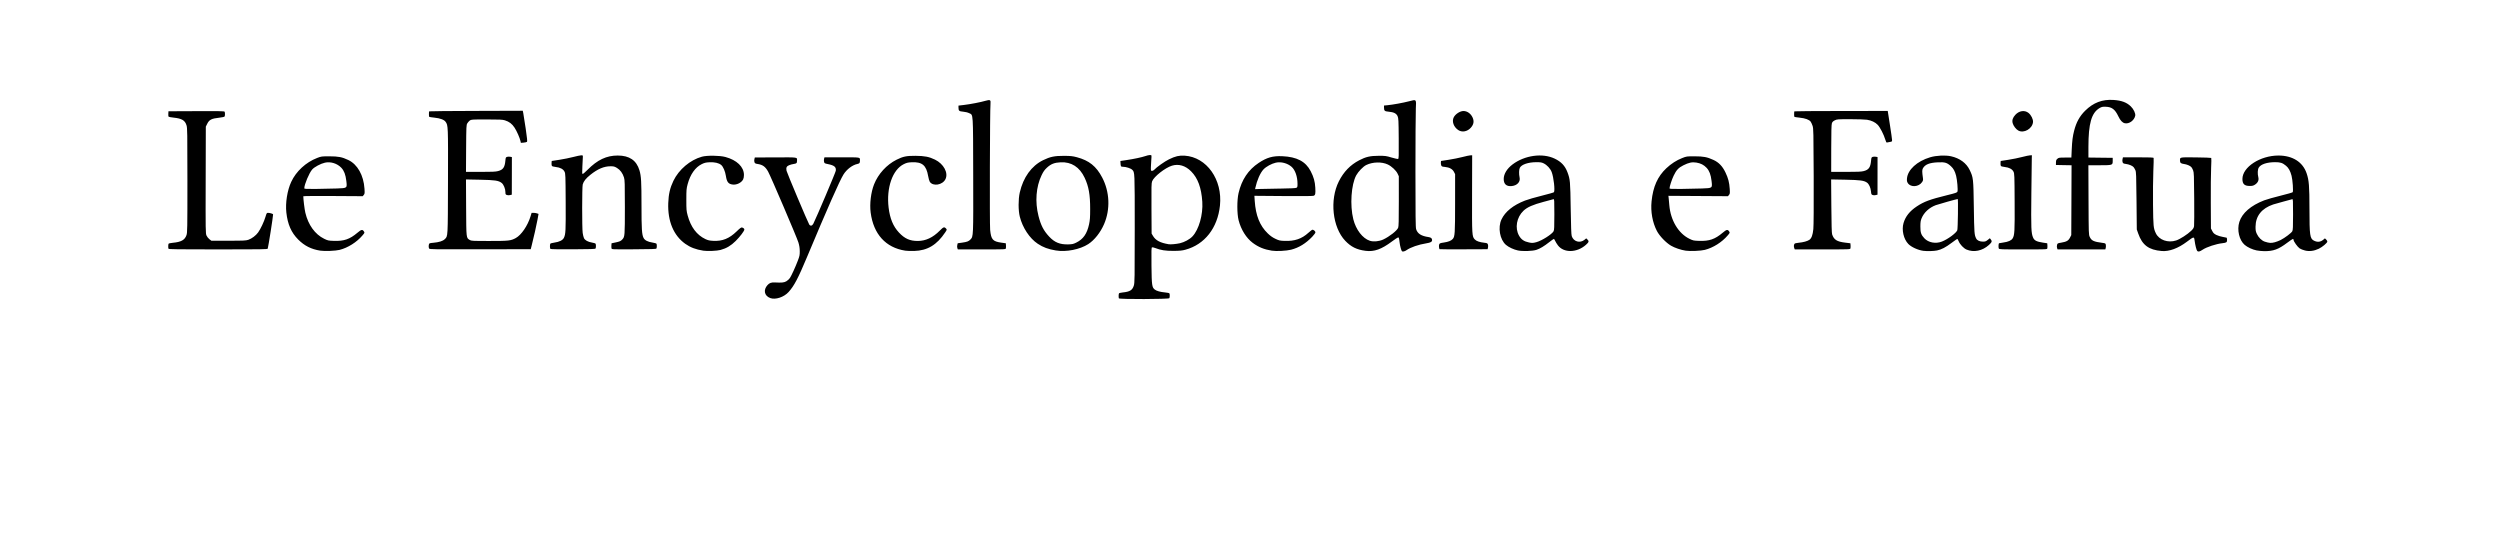 <?xml version="1.0" encoding="UTF-8" standalone="no"?>
<svg
	xmlns="http://www.w3.org/2000/svg"
	xmlns:dc="http://purl.org/dc/elements/1.1/"
	xmlns:cc="http://creativecommons.org/ns#"
	xmlns:rdf="http://www.w3.org/1999/02/22-rdf-syntax-ns#"
	xmlns:svg="http://www.w3.org/2000/svg"
	xmlns:xlink="http://www.w3.org/1999/xlink"
	xmlns:sodipodi="http://sodipodi.sourceforge.net/DTD/sodipodi-0.dtd"
	xmlns:inkscape="http://www.inkscape.org/namespaces/inkscape"
	version="1.1"
	viewBox="0 0 146.673 31.687">
	<path d="M10.015 18.735C9.992 18.675 9.997 18.479 10.022 18.44C10.034 18.422 10.146 18.397 10.269 18.386C10.758 18.341 10.972 18.222 11.07 17.94C11.122 17.793 11.125 17.602 11.125 14.722C11.125 11.916 11.121 11.647 11.073 11.495C10.983 11.203 10.801 11.094 10.315 11.043C10.167 11.027 10.035 11.003 10.021 10.989C10.007 10.975 10 10.898 10.005 10.817L10.014 10.67L11.648 10.663C12.935 10.656 13.287 10.663 13.306 10.693C13.337 10.741 13.337 10.929 13.306 10.978C13.293 10.999 13.165 11.028 13.014 11.044C12.542 11.095 12.406 11.162 12.287 11.406L12.205 11.571L12.197 14.702C12.189 17.724 12.191 17.837 12.246 17.962C12.278 18.033 12.354 18.13 12.417 18.178L12.531 18.265L13.539 18.265C14.439 18.265 14.563 18.258 14.704 18.209C14.908 18.138 15.141 17.962 15.274 17.779C15.417 17.582 15.623 17.144 15.706 16.861C15.768 16.65 15.781 16.629 15.851 16.629C15.964 16.629 16.152 16.687 16.152 16.721C16.152 16.853 15.879 18.593 15.837 18.73C15.825 18.769 15.475 18.775 12.926 18.775C10.542 18.775 10.027 18.767 10.014 18.735L10.014 18.735L10.015 18.735ZM18.92 18.847C18.391 18.765 17.99 18.563 17.622 18.192C17.217 17.783 17.008 17.307 16.93 16.614C16.867 16.051 16.983 15.314 17.215 14.814C17.501 14.194 18.078 13.662 18.737 13.409C18.982 13.315 19.002 13.313 19.454 13.313C19.985 13.314 20.197 13.355 20.564 13.529C21.103 13.785 21.463 14.423 21.514 15.214C21.531 15.476 21.527 15.51 21.472 15.578L21.41 15.653L19.667 15.642C18.696 15.635 17.924 15.642 17.924 15.657C17.926 15.846 17.998 16.429 18.044 16.622C18.214 17.339 18.612 17.89 19.149 18.151C19.367 18.257 19.397 18.263 19.728 18.274C20.316 18.293 20.649 18.178 21.098 17.799C21.334 17.6 21.394 17.589 21.484 17.725C21.529 17.795 21.526 17.803 21.394 17.957C21.055 18.355 20.544 18.677 20.055 18.802C19.819 18.862 19.182 18.888 18.92 18.847L18.92 18.847ZM19.898 15.2C20.51 15.176 20.499 15.185 20.448 14.753C20.404 14.385 20.319 14.161 20.157 13.987C19.919 13.733 19.529 13.61 19.197 13.685C18.945 13.741 18.574 13.939 18.446 14.086C18.267 14.29 17.984 14.966 17.983 15.187C17.983 15.227 18.075 15.232 18.696 15.226C19.088 15.221 19.629 15.21 19.898 15.2L19.898 15.2ZM25.307 18.724C25.276 18.666 25.273 18.565 25.298 18.47C25.313 18.414 25.344 18.403 25.545 18.386C25.886 18.356 26.112 18.285 26.223 18.175C26.412 17.986 26.403 18.14 26.413 14.786C26.422 11.499 26.422 11.499 26.271 11.287C26.184 11.165 25.956 11.08 25.622 11.045C25.461 11.028 25.321 11.007 25.312 10.998C25.29 10.976 25.289 10.696 25.311 10.674C25.32 10.664 26.559 10.653 28.065 10.649L30.801 10.64L30.829 10.775C30.844 10.85 30.908 11.252 30.97 11.67C31.053 12.229 31.073 12.438 31.049 12.462C31.03 12.481 30.942 12.502 30.852 12.51L30.689 12.523L30.667 12.422C30.627 12.233 30.449 11.83 30.318 11.631C30.171 11.406 30.004 11.28 29.753 11.202C29.612 11.158 29.452 11.15 28.681 11.15C27.807 11.15 27.773 11.153 27.691 11.214C27.644 11.248 27.579 11.323 27.546 11.379C27.489 11.476 27.486 11.543 27.477 12.854L27.469 14.227L28.319 14.227C28.991 14.227 29.207 14.218 29.348 14.18C29.645 14.103 29.745 13.961 29.78 13.567C29.796 13.392 29.805 13.37 29.875 13.346C29.918 13.33 30 13.327 30.057 13.338L30.162 13.358L30.16 14.46L30.157 15.563L30.052 15.588C29.987 15.604 29.916 15.601 29.865 15.582C29.792 15.554 29.782 15.534 29.782 15.415C29.782 15.22 29.677 14.963 29.561 14.874C29.377 14.734 29.175 14.704 28.288 14.686L27.469 14.67L27.477 16.317C27.487 18.148 27.481 18.093 27.69 18.221C27.781 18.276 27.848 18.28 28.838 18.28C29.983 18.28 30.097 18.267 30.391 18.107C30.717 17.93 31.09 17.381 31.256 16.836L31.319 16.629L31.431 16.629C31.493 16.629 31.585 16.643 31.635 16.66L31.725 16.692L31.668 17.013C31.613 17.322 31.43 18.135 31.32 18.558L31.268 18.761L28.301 18.768C25.546 18.774 25.332 18.771 25.307 18.724L25.307 18.724L25.307 18.724ZM32.422 18.746C32.388 18.712 32.385 18.49 32.417 18.439C32.429 18.42 32.538 18.391 32.659 18.374C32.949 18.334 33.143 18.236 33.212 18.097C33.317 17.882 33.327 17.686 33.318 15.992C33.309 14.402 33.307 14.327 33.249 14.212C33.174 14.062 32.992 13.965 32.731 13.938C32.628 13.927 32.53 13.901 32.512 13.88C32.494 13.859 32.484 13.784 32.489 13.714L32.499 13.586L32.949 13.517C33.196 13.479 33.561 13.405 33.759 13.353C33.957 13.301 34.167 13.257 34.224 13.255C34.326 13.252 34.329 13.255 34.325 13.357C34.323 13.414 34.311 13.661 34.298 13.905C34.279 14.279 34.282 14.347 34.318 14.347C34.342 14.347 34.469 14.238 34.6 14.105C35.18 13.519 35.714 13.267 36.37 13.267C37.057 13.267 37.471 13.549 37.647 14.137C37.747 14.474 37.766 14.802 37.766 16.183C37.766 17.575 37.787 17.905 37.888 18.102C37.958 18.24 38.134 18.331 38.417 18.374C38.53 18.392 38.632 18.421 38.644 18.44C38.674 18.486 38.672 18.675 38.641 18.723C38.622 18.754 38.342 18.763 37.32 18.768C36.026 18.775 36.023 18.775 36.007 18.712C35.998 18.677 35.996 18.596 36.001 18.532L36.01 18.415L36.236 18.368C36.487 18.316 36.552 18.287 36.645 18.185C36.787 18.028 36.791 17.975 36.791 16.298C36.791 14.885 36.785 14.705 36.739 14.554C36.661 14.303 36.518 14.109 36.327 13.995C36.183 13.909 36.137 13.897 35.95 13.897C35.566 13.897 35.199 14.052 34.77 14.395C34.504 14.608 34.37 14.777 34.318 14.963C34.276 15.116 34.274 17.52 34.316 17.81C34.332 17.924 34.366 18.06 34.391 18.113C34.45 18.238 34.626 18.335 34.861 18.373C34.964 18.389 35.059 18.419 35.071 18.439C35.102 18.486 35.1 18.675 35.069 18.723C35.05 18.754 34.77 18.763 33.748 18.768C32.96 18.773 32.439 18.763 32.422 18.746L32.422 18.746ZM41.393 18.849C40.95 18.779 40.63 18.657 40.334 18.446C39.647 17.956 39.298 17.121 39.336 16.058C39.354 15.533 39.441 15.16 39.638 14.752C39.959 14.087 40.62 13.527 41.308 13.336C41.61 13.252 42.348 13.261 42.688 13.352C43.36 13.533 43.773 13.93 43.777 14.402C43.778 14.505 43.759 14.61 43.729 14.668C43.629 14.862 43.358 14.996 43.121 14.97C42.866 14.941 42.772 14.823 42.717 14.463C42.676 14.193 42.559 13.919 42.442 13.821C42.304 13.704 42.06 13.648 41.758 13.662C41.539 13.673 41.464 13.691 41.3 13.771C40.919 13.959 40.629 14.371 40.474 14.945C40.403 15.211 40.397 15.28 40.397 15.863C40.397 16.448 40.402 16.514 40.475 16.784C40.658 17.463 41.009 17.93 41.514 18.168C41.669 18.241 41.756 18.261 41.979 18.272C42.515 18.3 42.915 18.138 43.346 17.72C43.547 17.525 43.618 17.474 43.664 17.488C43.749 17.514 43.8 17.559 43.8 17.609C43.8 17.693 43.546 18.028 43.292 18.28C43.014 18.556 42.751 18.711 42.404 18.806C42.191 18.863 41.634 18.887 41.393 18.849L41.393 18.849L41.393 18.849ZM45.321 21.629C44.971 21.499 44.899 21.154 45.161 20.865C45.271 20.744 45.384 20.703 45.583 20.713C46.009 20.734 46.132 20.722 46.269 20.641C46.341 20.599 46.434 20.512 46.475 20.45C46.571 20.3 46.794 19.813 46.938 19.435C47.04 19.169 47.053 19.106 47.051 18.88C47.049 18.697 47.027 18.551 46.972 18.367C46.886 18.08 45.353 14.494 45.196 14.212C45.031 13.917 44.879 13.807 44.57 13.761C44.452 13.743 44.42 13.725 44.395 13.661C44.376 13.613 44.374 13.542 44.39 13.481L44.415 13.381L45.638 13.376C46.98 13.371 46.892 13.358 46.891 13.561C46.89 13.714 46.867 13.737 46.696 13.762C46.614 13.773 46.489 13.807 46.42 13.837C46.277 13.899 46.241 13.978 46.275 14.159C46.297 14.274 47.526 17.188 47.605 17.311C47.674 17.418 47.78 17.398 47.848 17.266C48.023 16.922 49.152 14.261 49.165 14.161C49.195 13.939 49.081 13.844 48.694 13.767C48.517 13.732 48.498 13.721 48.477 13.639C48.464 13.59 48.464 13.51 48.477 13.461L48.501 13.374L49.527 13.373C50.652 13.372 50.584 13.359 50.583 13.561C50.582 13.705 50.56 13.734 50.433 13.761C50.137 13.824 49.808 14.073 49.614 14.384C49.395 14.731 48.654 16.41 47.477 19.223C46.953 20.474 46.724 20.91 46.398 21.272C46.124 21.577 45.624 21.742 45.321 21.629L45.321 21.629L45.321 21.629ZM53.24 18.848C52.095 18.671 51.376 17.879 51.211 16.613C51.144 16.103 51.226 15.424 51.411 14.957C51.653 14.346 52.146 13.806 52.73 13.513C53.111 13.322 53.31 13.281 53.84 13.284C54.376 13.288 54.641 13.339 54.985 13.507C55.496 13.757 55.779 14.285 55.6 14.652C55.431 14.999 54.867 15.093 54.679 14.806C54.651 14.764 54.609 14.613 54.584 14.471C54.475 13.836 54.232 13.633 53.614 13.662C53.395 13.673 53.32 13.691 53.155 13.772C52.493 14.098 52.123 15.162 52.265 16.329C52.342 16.965 52.532 17.422 52.87 17.784C53.205 18.143 53.51 18.28 53.973 18.279C54.442 18.278 54.865 18.079 55.268 17.671C55.484 17.451 55.531 17.437 55.64 17.558C55.689 17.612 55.687 17.622 55.585 17.775C55.093 18.513 54.543 18.843 53.765 18.866C53.575 18.871 53.339 18.864 53.24 18.848L53.24 18.848ZM56.297 18.699C56.28 18.655 56.278 18.582 56.293 18.519L56.318 18.414L56.57 18.379C56.87 18.336 56.96 18.302 57.064 18.194C57.238 18.012 57.236 18.063 57.227 14.419C57.218 10.656 57.234 10.902 56.99 10.781C56.904 10.739 56.768 10.705 56.635 10.694C56.396 10.674 56.363 10.643 56.363 10.435L56.363 10.338L56.684 10.3C57.064 10.255 57.682 10.135 57.951 10.055C58.221 9.975 58.266 10.002 58.242 10.23C58.206 10.572 58.187 17.29 58.221 17.629C58.278 18.199 58.373 18.306 58.877 18.378L59.14 18.415L59.149 18.532C59.155 18.596 59.152 18.677 59.143 18.712C59.127 18.774 59.124 18.774 57.727 18.774L56.326 18.774L56.297 18.699L56.297 18.699L56.297 18.699ZM62.081 18.838C61.624 18.761 61.331 18.653 61.014 18.443C60.536 18.126 60.122 17.5 59.96 16.85C59.869 16.486 59.868 15.839 59.958 15.441C60.161 14.547 60.646 13.874 61.329 13.539C61.737 13.339 62.004 13.283 62.547 13.286C62.948 13.288 63.052 13.299 63.308 13.366C64.026 13.557 64.449 13.896 64.796 14.56C65.237 15.401 65.278 16.43 64.904 17.294C64.692 17.784 64.339 18.229 63.978 18.463C63.489 18.779 62.684 18.938 62.081 18.837L62.081 18.838ZM63.272 18.376C63.684 18.174 63.904 17.858 64.025 17.298C64.077 17.055 64.089 16.898 64.089 16.403C64.091 15.567 64.004 15.078 63.765 14.571C63.468 13.941 62.987 13.632 62.355 13.664C61.991 13.682 61.788 13.762 61.553 13.979C61.412 14.11 61.344 14.206 61.241 14.419C60.913 15.099 60.845 15.981 61.057 16.812C61.197 17.363 61.358 17.674 61.681 18.021C61.999 18.364 62.317 18.494 62.805 18.48C63.042 18.473 63.103 18.459 63.272 18.376L63.272 18.376L63.272 18.376ZM65.774 21.646C65.751 21.587 65.756 21.391 65.781 21.353C65.793 21.335 65.891 21.311 65.999 21.3C66.421 21.257 66.567 21.167 66.651 20.896C66.7 20.738 66.704 20.492 66.704 17.559C66.704 14.163 66.708 14.254 66.552 14.099C66.47 14.017 66.191 13.927 66.018 13.927C65.893 13.927 65.879 13.906 65.87 13.717L65.863 13.587L66.213 13.535C66.654 13.47 67.115 13.372 67.337 13.296C67.526 13.231 67.669 13.219 67.685 13.269C67.691 13.286 67.686 13.404 67.675 13.531C67.663 13.658 67.653 13.853 67.651 13.964C67.649 14.158 67.653 14.167 67.72 14.167C67.758 14.167 67.816 14.138 67.847 14.103C67.98 13.953 68.457 13.616 68.711 13.491C69.085 13.307 69.31 13.255 69.632 13.275C70.928 13.359 71.864 14.681 71.704 16.203C71.566 17.519 70.807 18.489 69.675 18.793C69.484 18.845 69.344 18.859 68.985 18.861C68.513 18.864 68.228 18.821 67.907 18.694C67.826 18.663 67.741 18.644 67.718 18.653C67.682 18.667 67.677 18.836 67.686 19.727C67.699 20.884 67.715 21 67.881 21.131C67.985 21.213 68.207 21.275 68.484 21.299C68.611 21.31 68.725 21.335 68.737 21.353C68.767 21.398 68.765 21.587 68.733 21.637C68.694 21.698 65.797 21.706 65.774 21.646L65.774 21.646L65.774 21.646ZM69.357 18.412C69.619 18.352 69.931 18.182 70.092 18.01C70.47 17.606 70.716 16.736 70.668 15.983C70.614 15.156 70.407 14.592 70.011 14.194C69.679 13.859 69.283 13.742 68.888 13.862C68.49 13.983 67.829 14.504 67.724 14.779C67.683 14.886 67.678 15.096 67.686 16.373L67.694 17.844L67.767 17.97C67.923 18.243 68.194 18.389 68.7 18.472C68.814 18.49 69.142 18.46 69.357 18.412L69.357 18.412L69.357 18.412ZM74.748 18.849C74.294 18.777 73.96 18.64 73.624 18.388C73.245 18.103 72.94 17.614 72.798 17.064C72.701 16.688 72.699 15.882 72.795 15.471C72.977 14.687 73.364 14.107 73.978 13.699C74.455 13.382 74.803 13.283 75.354 13.306C76.216 13.343 76.73 13.613 77.026 14.184C77.203 14.526 77.278 14.791 77.297 15.147C77.317 15.519 77.301 15.593 77.193 15.63C77.143 15.648 76.448 15.653 75.417 15.644L73.724 15.63L73.744 15.93C73.8 16.783 74.041 17.386 74.509 17.837C74.657 17.98 74.788 18.072 74.954 18.151C75.168 18.253 75.217 18.264 75.494 18.275C76.086 18.297 76.505 18.154 76.892 17.8C77.001 17.7 77.108 17.619 77.131 17.619C77.202 17.619 77.305 17.71 77.305 17.773C77.305 17.807 77.222 17.922 77.118 18.031C76.742 18.425 76.334 18.675 75.88 18.791C75.605 18.861 75.015 18.892 74.749 18.849L74.749 18.849L74.748 18.849ZM75.222 15.207C75.825 15.199 76.147 15.183 76.19 15.16C76.247 15.13 76.255 15.1 76.254 14.924C76.253 14.502 76.117 14.113 75.906 13.928C75.664 13.715 75.287 13.617 74.979 13.686C74.732 13.742 74.411 13.917 74.258 14.081C74.067 14.285 73.877 14.716 73.781 15.161L73.764 15.239L74.042 15.229C74.194 15.223 74.725 15.213 75.222 15.206L75.222 15.207ZM82.387 18.886C82.344 18.858 82.266 18.573 82.242 18.357C82.215 18.119 82.2 18.069 82.156 18.069C82.134 18.069 81.972 18.176 81.797 18.307C81.179 18.77 80.753 18.922 80.25 18.858C79.73 18.792 79.394 18.626 79.053 18.267C78.304 17.479 78.131 15.871 78.679 14.782C78.961 14.221 79.35 13.818 79.874 13.545C80.264 13.342 80.518 13.284 81.012 13.283C81.404 13.282 81.455 13.288 81.769 13.383C81.954 13.438 82.127 13.476 82.154 13.466C82.196 13.449 82.2 13.323 82.192 12.269C82.184 11.187 82.178 11.08 82.126 10.959C82.054 10.796 81.902 10.72 81.594 10.694C81.361 10.674 81.328 10.642 81.328 10.432L81.328 10.334L81.527 10.315C81.844 10.285 82.444 10.176 82.793 10.085C83.241 9.968 83.223 9.949 83.196 10.513C83.184 10.765 83.173 12.429 83.173 14.212C83.173 16.776 83.182 17.48 83.212 17.582C83.294 17.851 83.508 17.988 83.946 18.052C84.086 18.072 84.149 18.127 84.149 18.226C84.149 18.33 84.068 18.376 83.817 18.416C83.35 18.491 82.888 18.651 82.646 18.821C82.551 18.889 82.435 18.918 82.387 18.886L82.387 18.886ZM81.282 18.194C81.646 18.024 82.086 17.679 82.158 17.507C82.19 17.431 82.198 17.107 82.198 15.946L82.197 14.482L82.127 14.332C82.041 14.147 81.777 13.899 81.551 13.792C81.196 13.625 80.666 13.638 80.286 13.823C80.106 13.911 79.82 14.206 79.699 14.428C79.403 14.973 79.322 16.183 79.527 17.004C79.682 17.621 80.072 18.129 80.499 18.268C80.71 18.337 81.043 18.306 81.282 18.194L81.282 18.194L81.282 18.194ZM84.585 18.759C84.552 18.703 84.542 18.547 84.566 18.483C84.592 18.415 84.62 18.403 84.843 18.37C85.104 18.332 85.267 18.267 85.361 18.163C85.487 18.024 85.499 17.846 85.499 16.057L85.5 14.36L85.432 14.226C85.348 14.06 85.163 13.959 84.898 13.935C84.736 13.92 84.711 13.909 84.685 13.842C84.669 13.8 84.66 13.725 84.665 13.675L84.674 13.585L85.125 13.516C85.372 13.478 85.737 13.405 85.935 13.353C86.133 13.301 86.341 13.257 86.398 13.255L86.501 13.252L86.495 15.503C86.488 17.974 86.491 18.017 86.659 18.193C86.751 18.289 86.936 18.353 87.22 18.385C87.372 18.402 87.398 18.414 87.424 18.483C87.441 18.528 87.444 18.604 87.43 18.662L87.406 18.763L86 18.769C85.226 18.772 84.59 18.768 84.585 18.761L84.585 18.759ZM85.684 11.772C85.412 11.589 85.297 11.262 85.421 11.022C85.521 10.83 85.792 10.655 85.992 10.655C86.208 10.655 86.418 10.804 86.523 11.03C86.625 11.25 86.595 11.439 86.425 11.632C86.221 11.864 85.909 11.923 85.684 11.772L85.684 11.772L85.684 11.772ZM89.185 18.836C88.938 18.784 88.647 18.648 88.484 18.509C88.124 18.2 87.999 17.489 88.221 17.017C88.438 16.557 88.906 16.18 89.597 15.91C89.762 15.845 90.208 15.716 90.587 15.623C90.967 15.529 91.287 15.437 91.299 15.418C91.369 15.309 91.283 14.545 91.168 14.242C91.088 14.031 90.895 13.822 90.69 13.723C90.579 13.669 90.502 13.657 90.27 13.657C89.791 13.658 89.398 13.791 89.297 13.987C89.245 14.086 89.239 14.359 89.283 14.552C89.342 14.806 89.144 15.025 88.825 15.058C88.514 15.09 88.351 14.946 88.352 14.641C88.352 14.35 88.542 14.037 88.87 13.789C89.581 13.252 90.627 13.107 91.341 13.448C91.726 13.632 91.949 13.869 92.092 14.249C92.249 14.666 92.258 14.768 92.282 16.373C92.298 17.434 92.315 17.909 92.342 17.992C92.446 18.321 92.831 18.43 93.098 18.205L93.192 18.126L93.263 18.193C93.367 18.291 93.351 18.349 93.176 18.505C92.647 18.977 91.876 18.992 91.532 18.537C91.468 18.452 91.394 18.332 91.368 18.27C91.343 18.209 91.309 18.159 91.292 18.159C91.276 18.159 91.156 18.244 91.025 18.347C90.722 18.586 90.49 18.726 90.276 18.799C90.052 18.875 89.467 18.895 89.185 18.836L89.185 18.836ZM90.258 18.353C90.579 18.27 91.187 17.884 91.279 17.707C91.315 17.638 91.323 17.452 91.323 16.718C91.323 15.871 91.319 15.815 91.27 15.829C91.241 15.838 90.981 15.908 90.692 15.984C90.06 16.152 89.734 16.296 89.511 16.507C89.108 16.889 88.995 17.521 89.252 17.97C89.382 18.197 89.547 18.31 89.837 18.368C90.018 18.405 90.064 18.403 90.258 18.353L90.258 18.353L90.258 18.353ZM99.026 18.849C98.747 18.806 98.385 18.683 98.17 18.558C97.876 18.388 97.491 17.987 97.338 17.692C97.078 17.19 96.965 16.558 97.026 15.954C97.113 15.096 97.38 14.497 97.891 14.015C98.171 13.75 98.49 13.545 98.815 13.418C99.084 13.312 99.089 13.312 99.551 13.313C100.074 13.314 100.284 13.354 100.655 13.524C100.968 13.667 101.186 13.893 101.361 14.259C101.523 14.597 101.587 14.843 101.612 15.222C101.628 15.476 101.624 15.51 101.569 15.578L101.507 15.653L99.761 15.642L98.015 15.631L98.032 15.792C98.041 15.881 98.057 16.053 98.067 16.176C98.14 17.066 98.601 17.838 99.248 18.152C99.464 18.257 99.495 18.263 99.825 18.274C100.413 18.293 100.746 18.178 101.195 17.799C101.431 17.6 101.491 17.589 101.581 17.725C101.626 17.795 101.623 17.803 101.491 17.957C101.152 18.355 100.641 18.677 100.151 18.802C99.919 18.862 99.28 18.888 99.026 18.849L99.026 18.849L99.026 18.849ZM99.995 15.2C100.607 15.176 100.596 15.185 100.545 14.753C100.501 14.385 100.416 14.161 100.254 13.987C100.094 13.817 99.911 13.722 99.655 13.68C99.405 13.639 99.214 13.679 98.891 13.841C98.607 13.983 98.481 14.117 98.321 14.452C98.215 14.672 98.08 15.085 98.08 15.189C98.08 15.226 98.19 15.232 98.793 15.226C99.185 15.221 99.726 15.21 99.995 15.2L99.995 15.2ZM105.401 18.705C105.366 18.614 105.367 18.529 105.404 18.46C105.426 18.418 105.484 18.401 105.651 18.385C105.924 18.36 106.172 18.292 106.285 18.212C106.413 18.121 106.481 17.935 106.517 17.583C106.537 17.382 106.544 16.277 106.538 14.481C106.528 11.876 106.524 11.68 106.473 11.526C106.443 11.435 106.393 11.325 106.362 11.282C106.278 11.164 106.047 11.079 105.716 11.045C105.555 11.028 105.416 11.007 105.406 10.998C105.384 10.975 105.384 10.696 105.406 10.674C105.415 10.664 106.651 10.656 108.152 10.654L110.882 10.651L111.008 11.456C111.078 11.899 111.135 12.304 111.136 12.356C111.137 12.445 111.129 12.452 111.01 12.47C110.94 12.481 110.862 12.496 110.837 12.503C110.804 12.512 110.777 12.465 110.737 12.328C110.654 12.043 110.428 11.604 110.292 11.464C110.145 11.312 109.927 11.209 109.666 11.167C109.559 11.15 109.12 11.136 108.69 11.135C107.939 11.135 107.903 11.138 107.774 11.203C107.675 11.253 107.631 11.297 107.605 11.375C107.579 11.45 107.568 11.872 107.567 12.854L107.565 14.227L108.43 14.227C109.114 14.227 109.331 14.217 109.473 14.18C109.769 14.103 109.87 13.96 109.904 13.567C109.92 13.392 109.929 13.37 110 13.345C110.043 13.33 110.124 13.327 110.181 13.338L110.284 13.357L110.283 14.46L110.282 15.563L110.177 15.588C110.113 15.604 110.041 15.602 109.994 15.583C109.924 15.556 109.913 15.532 109.899 15.371C109.879 15.153 109.783 14.94 109.668 14.858C109.49 14.732 109.277 14.703 108.396 14.685L107.561 14.669L107.573 16.226C107.581 17.324 107.595 17.816 107.62 17.893C107.723 18.205 107.899 18.318 108.376 18.376L108.691 18.415L108.701 18.532C108.706 18.596 108.703 18.677 108.694 18.712C108.678 18.774 108.678 18.774 107.053 18.774L105.427 18.774L105.4 18.705L105.4 18.705L105.401 18.705ZM112.976 18.859C112.659 18.817 112.268 18.639 112.09 18.456C111.812 18.169 111.689 17.631 111.809 17.227C111.924 16.838 112.17 16.529 112.583 16.254C113.01 15.97 113.353 15.843 114.366 15.593C114.881 15.466 114.95 15.442 114.973 15.379C115.007 15.29 114.956 14.696 114.894 14.457C114.825 14.188 114.741 14.033 114.592 13.896C114.363 13.685 114.24 13.647 113.834 13.665C113.324 13.686 113.063 13.793 112.94 14.029C112.895 14.116 112.896 14.233 112.947 14.587C112.963 14.699 112.955 14.74 112.896 14.826C112.7 15.115 112.226 15.146 112.06 14.882C112.01 14.803 112 14.749 112.01 14.617C112.052 14.102 112.603 13.597 113.372 13.369C113.731 13.262 114.264 13.237 114.593 13.31C115.108 13.424 115.496 13.71 115.691 14.118C115.903 14.563 115.908 14.604 115.933 16.298C115.955 17.823 115.963 17.924 116.072 18.136C116.13 18.25 116.277 18.318 116.466 18.318C116.601 18.318 116.644 18.303 116.749 18.218L116.873 18.119L116.928 18.187C117.015 18.295 116.996 18.352 116.818 18.514C116.441 18.859 115.928 18.964 115.504 18.783C115.333 18.709 115.121 18.485 115.043 18.294C115.012 18.22 114.976 18.159 114.962 18.159C114.949 18.159 114.802 18.261 114.637 18.385C114.277 18.656 114.041 18.78 113.775 18.836C113.591 18.875 113.188 18.887 112.976 18.858L112.976 18.858L112.976 18.859ZM114.056 18.316C114.407 18.18 114.906 17.812 114.963 17.648C114.997 17.549 115.021 15.818 114.989 15.818C114.941 15.818 113.843 16.125 113.703 16.178C113.311 16.325 113.004 16.611 112.864 16.959C112.811 17.092 112.797 17.185 112.797 17.439C112.796 17.788 112.842 17.922 113.032 18.124C113.27 18.377 113.694 18.457 114.056 18.316L114.056 18.316ZM117.397 18.718C117.371 18.669 117.379 18.443 117.408 18.414C117.414 18.409 117.525 18.39 117.655 18.372C117.956 18.33 118.135 18.251 118.211 18.126C118.324 17.941 118.337 17.707 118.327 15.983C118.319 14.402 118.316 14.327 118.259 14.212C118.183 14.062 118.001 13.965 117.741 13.938C117.638 13.927 117.539 13.901 117.522 13.88C117.504 13.859 117.494 13.784 117.499 13.714L117.509 13.586L117.959 13.517C118.206 13.479 118.571 13.405 118.769 13.352C118.967 13.3 119.177 13.256 119.235 13.254L119.34 13.252L119.334 13.417C119.331 13.508 119.319 14.454 119.308 15.519C119.286 17.557 119.297 17.825 119.413 18.088C119.486 18.253 119.621 18.321 119.988 18.377L120.24 18.415L120.25 18.532C120.255 18.597 120.252 18.678 120.244 18.712C120.228 18.775 120.224 18.775 118.828 18.775C117.485 18.775 117.427 18.773 117.397 18.718L117.397 18.718L117.397 18.718ZM118.544 11.802C118.408 11.728 118.254 11.527 118.212 11.368C118.166 11.198 118.215 11.046 118.368 10.879C118.593 10.635 118.914 10.588 119.139 10.766C119.298 10.892 119.422 11.145 119.405 11.309C119.364 11.697 118.87 11.98 118.544 11.802L118.544 11.802ZM120.819 18.699C120.801 18.655 120.8 18.582 120.814 18.519C120.839 18.416 120.843 18.414 121.061 18.378C121.373 18.326 121.484 18.262 121.575 18.083L121.65 17.934L121.659 15.886L121.667 13.838L121.208 13.83L120.75 13.821L120.752 13.674C120.754 13.553 120.768 13.515 120.836 13.457C120.913 13.391 120.943 13.386 121.287 13.386L121.656 13.386L121.676 12.928C121.7 12.399 121.732 12.145 121.818 11.81C121.945 11.313 122.143 10.956 122.465 10.637C122.945 10.163 123.472 9.962 124.126 10.006C124.601 10.037 124.901 10.149 125.144 10.385C125.311 10.547 125.429 10.799 125.402 10.933C125.344 11.209 125.04 11.428 124.791 11.372C124.647 11.34 124.528 11.212 124.41 10.964C124.216 10.555 124.03 10.415 123.667 10.405C123.479 10.4 123.433 10.411 123.31 10.482C122.835 10.762 122.656 11.388 122.656 12.769L122.656 13.385L123.369 13.394L124.081 13.402L124.081 13.581C124.081 13.835 124.077 13.836 123.293 13.837L122.654 13.837L122.662 15.871C122.671 17.889 122.671 17.906 122.736 18.046C122.836 18.263 122.971 18.325 123.48 18.391C123.648 18.413 123.66 18.42 123.677 18.505C123.687 18.554 123.685 18.635 123.672 18.685L123.648 18.775L122.248 18.775L120.847 18.775L120.818 18.7L120.818 18.7L120.819 18.699ZM129.041 18.867C128.995 18.82 128.921 18.528 128.884 18.242C128.855 18.015 128.843 18.017 128.44 18.32C127.921 18.712 127.397 18.906 126.956 18.869C126.194 18.804 125.816 18.523 125.577 17.841L125.494 17.604L125.478 15.923C125.464 14.394 125.458 14.231 125.409 14.123C125.379 14.058 125.332 13.978 125.304 13.946C125.231 13.864 125.039 13.784 124.852 13.76C124.717 13.742 124.688 13.726 124.662 13.66C124.644 13.613 124.642 13.54 124.657 13.477L124.682 13.372L125.575 13.372C126.268 13.372 126.47 13.38 126.482 13.41C126.49 13.431 126.482 13.782 126.464 14.19C126.447 14.598 126.438 15.48 126.446 16.148C126.46 17.423 126.47 17.53 126.61 17.825C126.798 18.222 127.325 18.408 127.805 18.249C128.035 18.172 128.47 17.892 128.687 17.681C128.805 17.566 128.838 17.511 128.854 17.406C128.865 17.333 128.869 16.598 128.862 15.773C128.853 14.432 128.846 14.258 128.799 14.139C128.771 14.065 128.724 13.979 128.695 13.947C128.622 13.864 128.43 13.784 128.245 13.76C128.075 13.737 128.028 13.693 128.028 13.552C128.028 13.359 127.996 13.366 128.962 13.376C129.445 13.381 129.85 13.396 129.862 13.408C129.874 13.421 129.871 13.681 129.855 13.986C129.84 14.291 129.831 15.217 129.836 16.043L129.844 17.546L129.921 17.695C129.983 17.816 130.029 17.859 130.161 17.926C130.251 17.971 130.418 18.022 130.532 18.04C130.646 18.058 130.751 18.079 130.765 18.087C130.778 18.096 130.79 18.155 130.79 18.22C130.79 18.359 130.755 18.383 130.519 18.41C130.146 18.451 129.597 18.632 129.355 18.793C129.186 18.906 129.099 18.926 129.04 18.867L129.04 18.867L129.041 18.867ZM132.525 18.834C132.28 18.785 131.988 18.65 131.824 18.509C131.503 18.234 131.363 17.634 131.51 17.164C131.673 16.643 132.183 16.199 132.968 15.896C133.118 15.839 133.55 15.716 133.928 15.623C134.306 15.53 134.627 15.438 134.641 15.418C134.684 15.357 134.639 14.707 134.574 14.455C134.5 14.172 134.403 13.995 134.25 13.868C134.041 13.696 133.922 13.657 133.61 13.657C133.133 13.658 132.772 13.777 132.65 13.974C132.583 14.083 132.571 14.332 132.624 14.541C132.667 14.711 132.6 14.861 132.432 14.972C132.335 15.036 132.276 15.052 132.126 15.052C131.811 15.053 131.691 14.939 131.691 14.641C131.691 13.945 132.734 13.267 133.807 13.267C134.634 13.268 135.233 13.646 135.458 14.312C135.597 14.724 135.623 15.044 135.624 16.407C135.625 17.954 135.652 18.14 135.886 18.26C136.088 18.363 136.271 18.345 136.438 18.205L136.531 18.126L136.602 18.193C136.641 18.23 136.673 18.283 136.673 18.312C136.673 18.39 136.385 18.633 136.171 18.736C135.895 18.867 135.621 18.903 135.363 18.839C135.251 18.811 135.11 18.756 135.05 18.716C134.929 18.636 134.692 18.305 134.692 18.216C134.692 18.185 134.675 18.159 134.655 18.159C134.634 18.159 134.482 18.261 134.317 18.386C133.8 18.775 133.505 18.882 132.966 18.877C132.834 18.875 132.636 18.856 132.525 18.834L132.525 18.834ZM133.591 18.355C133.685 18.33 133.84 18.271 133.935 18.223C134.183 18.097 134.566 17.808 134.618 17.708C134.654 17.637 134.662 17.458 134.662 16.718C134.662 15.871 134.659 15.815 134.61 15.83C134.581 15.839 134.351 15.901 134.099 15.968C133.846 16.035 133.576 16.111 133.498 16.137C132.823 16.366 132.467 16.812 132.461 17.439C132.459 17.653 132.471 17.721 132.537 17.864C132.637 18.08 132.824 18.262 133.006 18.321C133.273 18.406 133.37 18.412 133.591 18.355L133.591 18.355L133.591 18.355Z " id="subline" transform="translate(-0.13,-4.142)" style="fill:#000000;fill-opacity:1;fill-rule:nonzero;stroke:none"></path>
</svg>